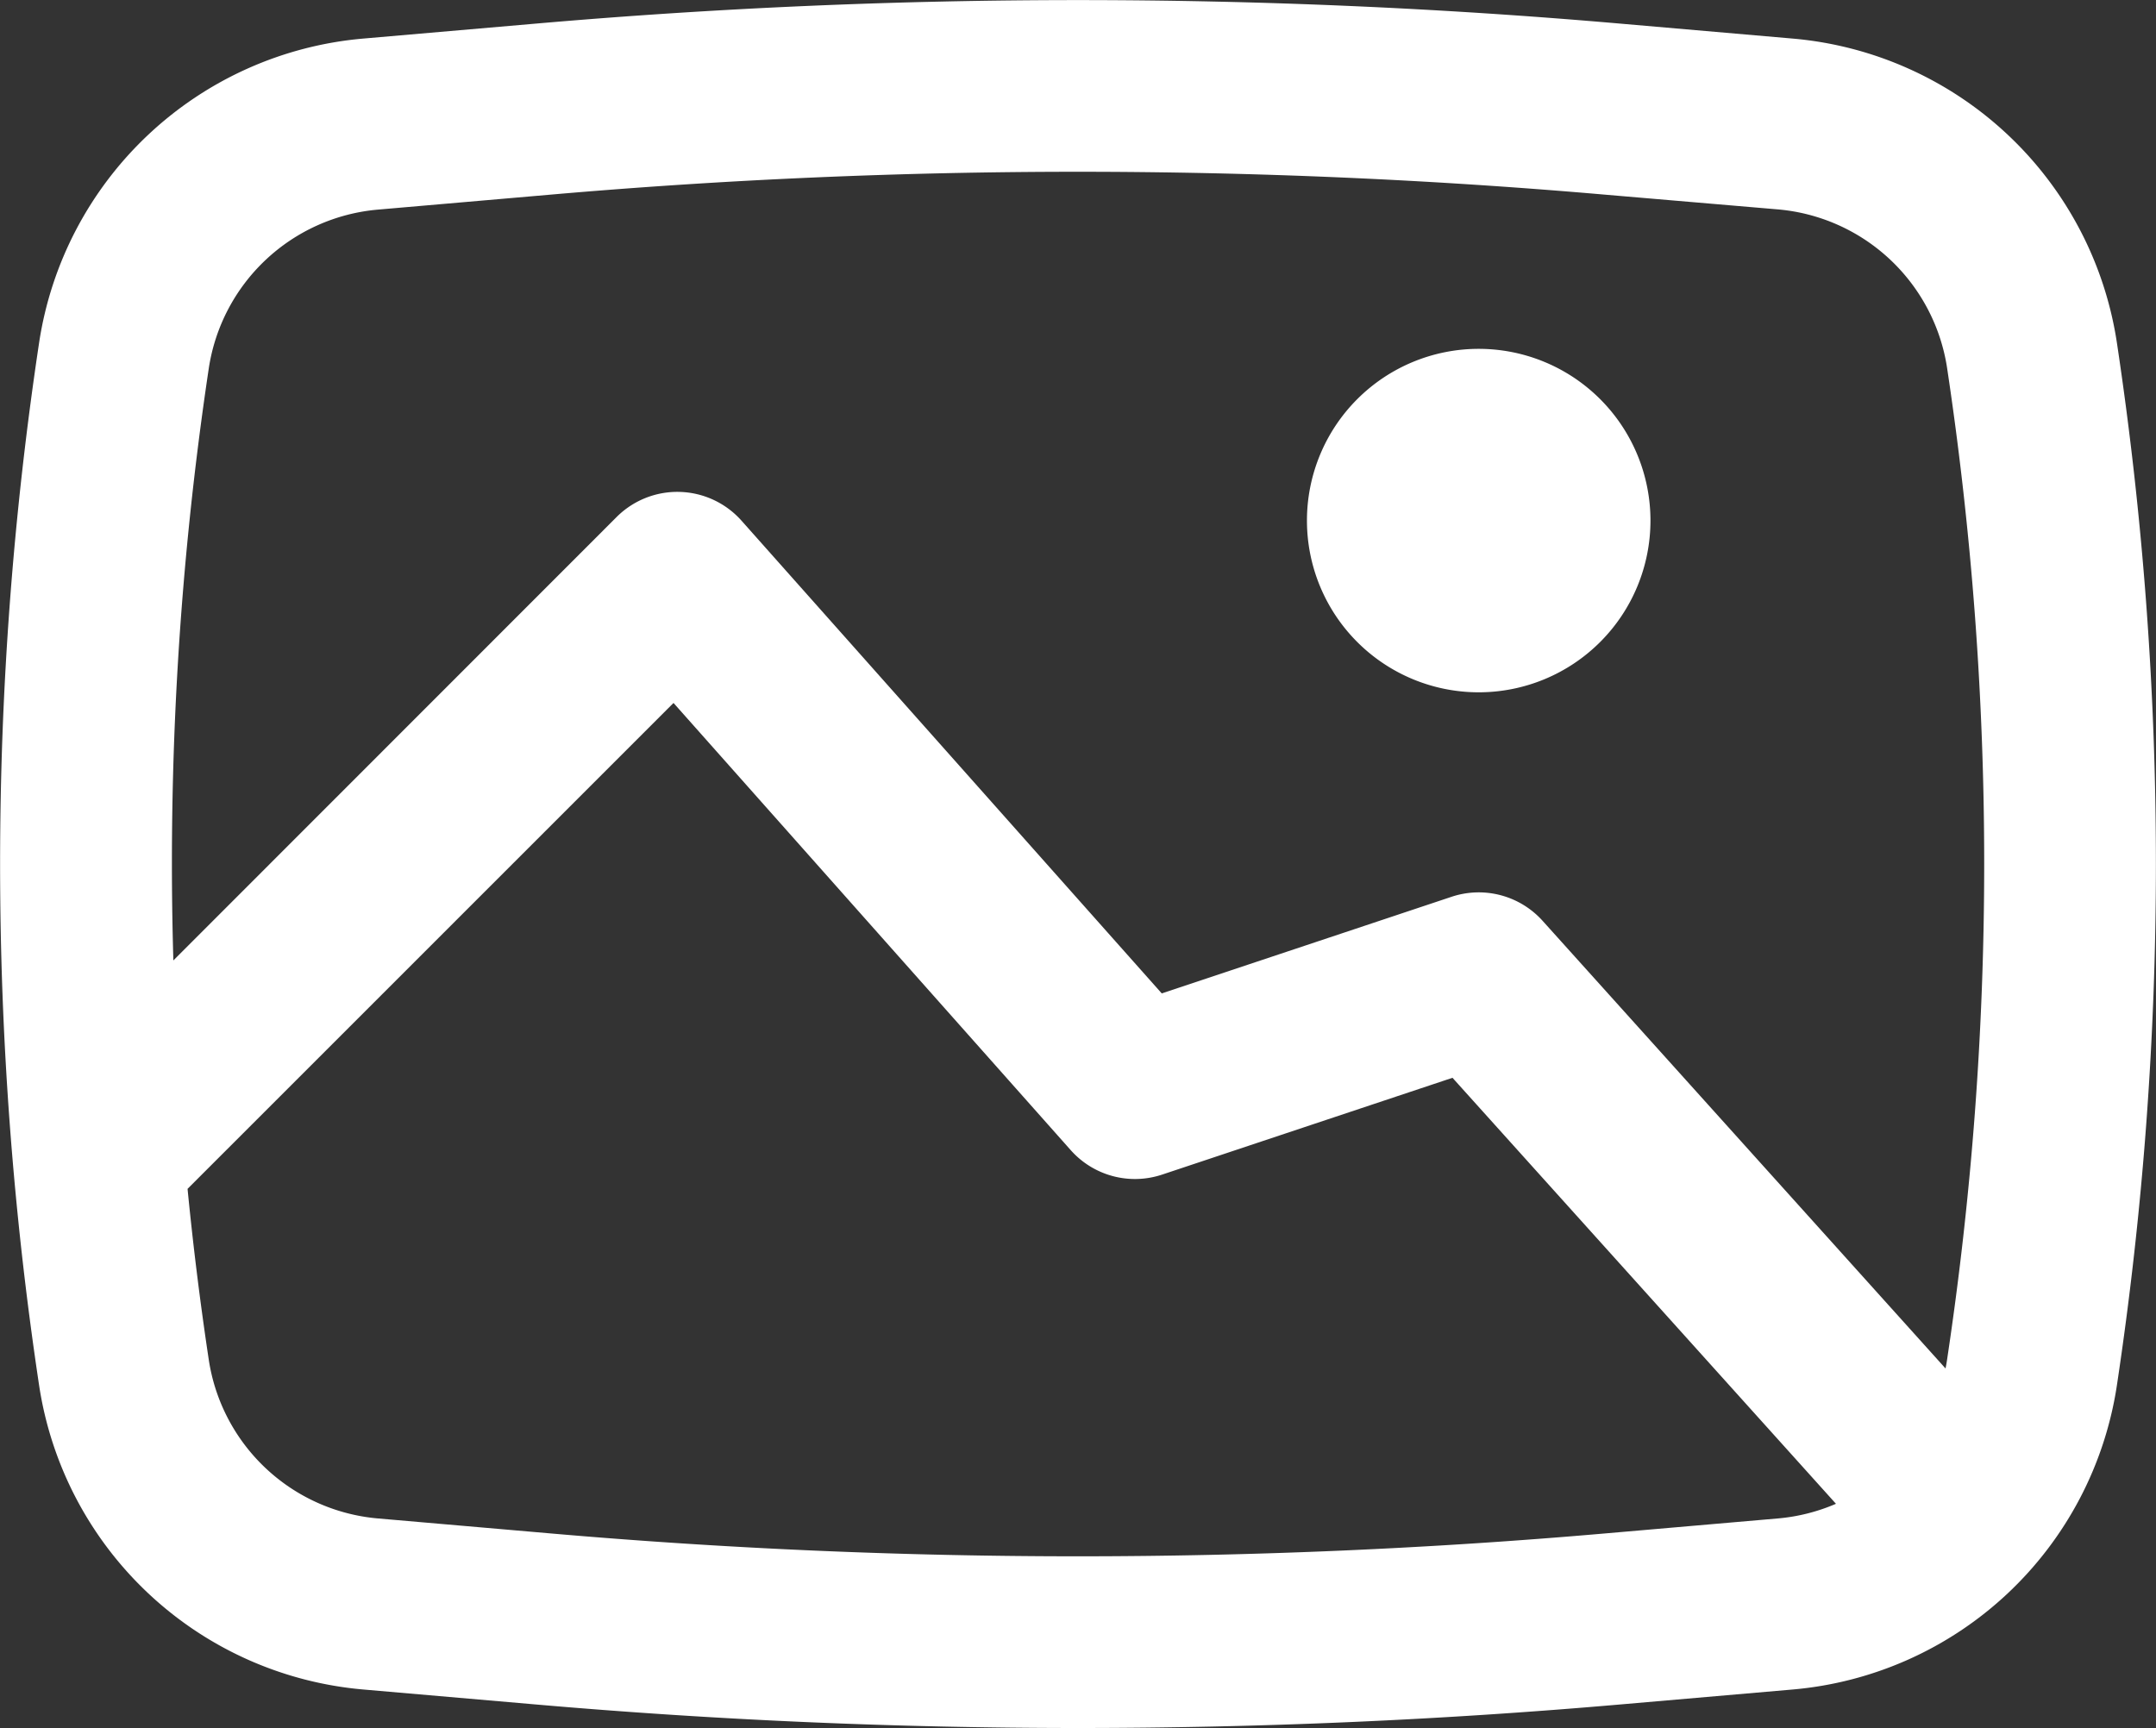 <svg xmlns="http://www.w3.org/2000/svg" width="18.829" height="15.094" viewBox="0 0 18.829 15.094">
  <rect x="0" y="0" width="18.829" height="15.094" fill="#333333" stroke="none"/>
  <g id="Image" transform="translate(-2.586 -4.453)">
    <path id="Path_8535" data-name="Path 8535" d="M14,9a1.5,1.5,0,1,1,1.5,1.5A1.5,1.5,0,0,1,14,9Z" fill="#fff"/>
    <path id="Path_8536" data-name="Path 8536" d="M7.268,4.659a54.647,54.647,0,0,1,9.465,0l1.51.131a3.138,3.138,0,0,1,2.831,2.66,30.6,30.6,0,0,1,0,9.1,3.138,3.138,0,0,1-2.831,2.66l-1.51.131a54.635,54.635,0,0,1-9.465,0l-1.51-.131a3.138,3.138,0,0,1-2.831-2.66,30.6,30.6,0,0,1,0-9.1A3.138,3.138,0,0,1,5.757,4.79ZM16.6,6.153a53.146,53.146,0,0,0-9.205,0l-1.51.131A1.638,1.638,0,0,0,4.409,7.673,29.1,29.1,0,0,0,4.1,12.842L7.97,8.97A.75.75,0,0,1,9.061,9l3.671,4.13,2.531-.844a.75.75,0,0,1,.795.21l3.519,3.91q.008-.04.014-.081a29.1,29.1,0,0,0,0-8.655,1.638,1.638,0,0,0-1.478-1.388ZM18.62,17.588l-3.349-3.721-2.534.845a.75.75,0,0,1-.8-.213L8.468,10.593,4.224,14.837q.073.747.185,1.491a1.638,1.638,0,0,0,1.478,1.388l1.51.131a53.152,53.152,0,0,0,9.205,0l1.51-.131A1.635,1.635,0,0,0,18.62,17.588Z" fill="#fff" fill-rule="evenodd"/>
  </g>
</svg>
